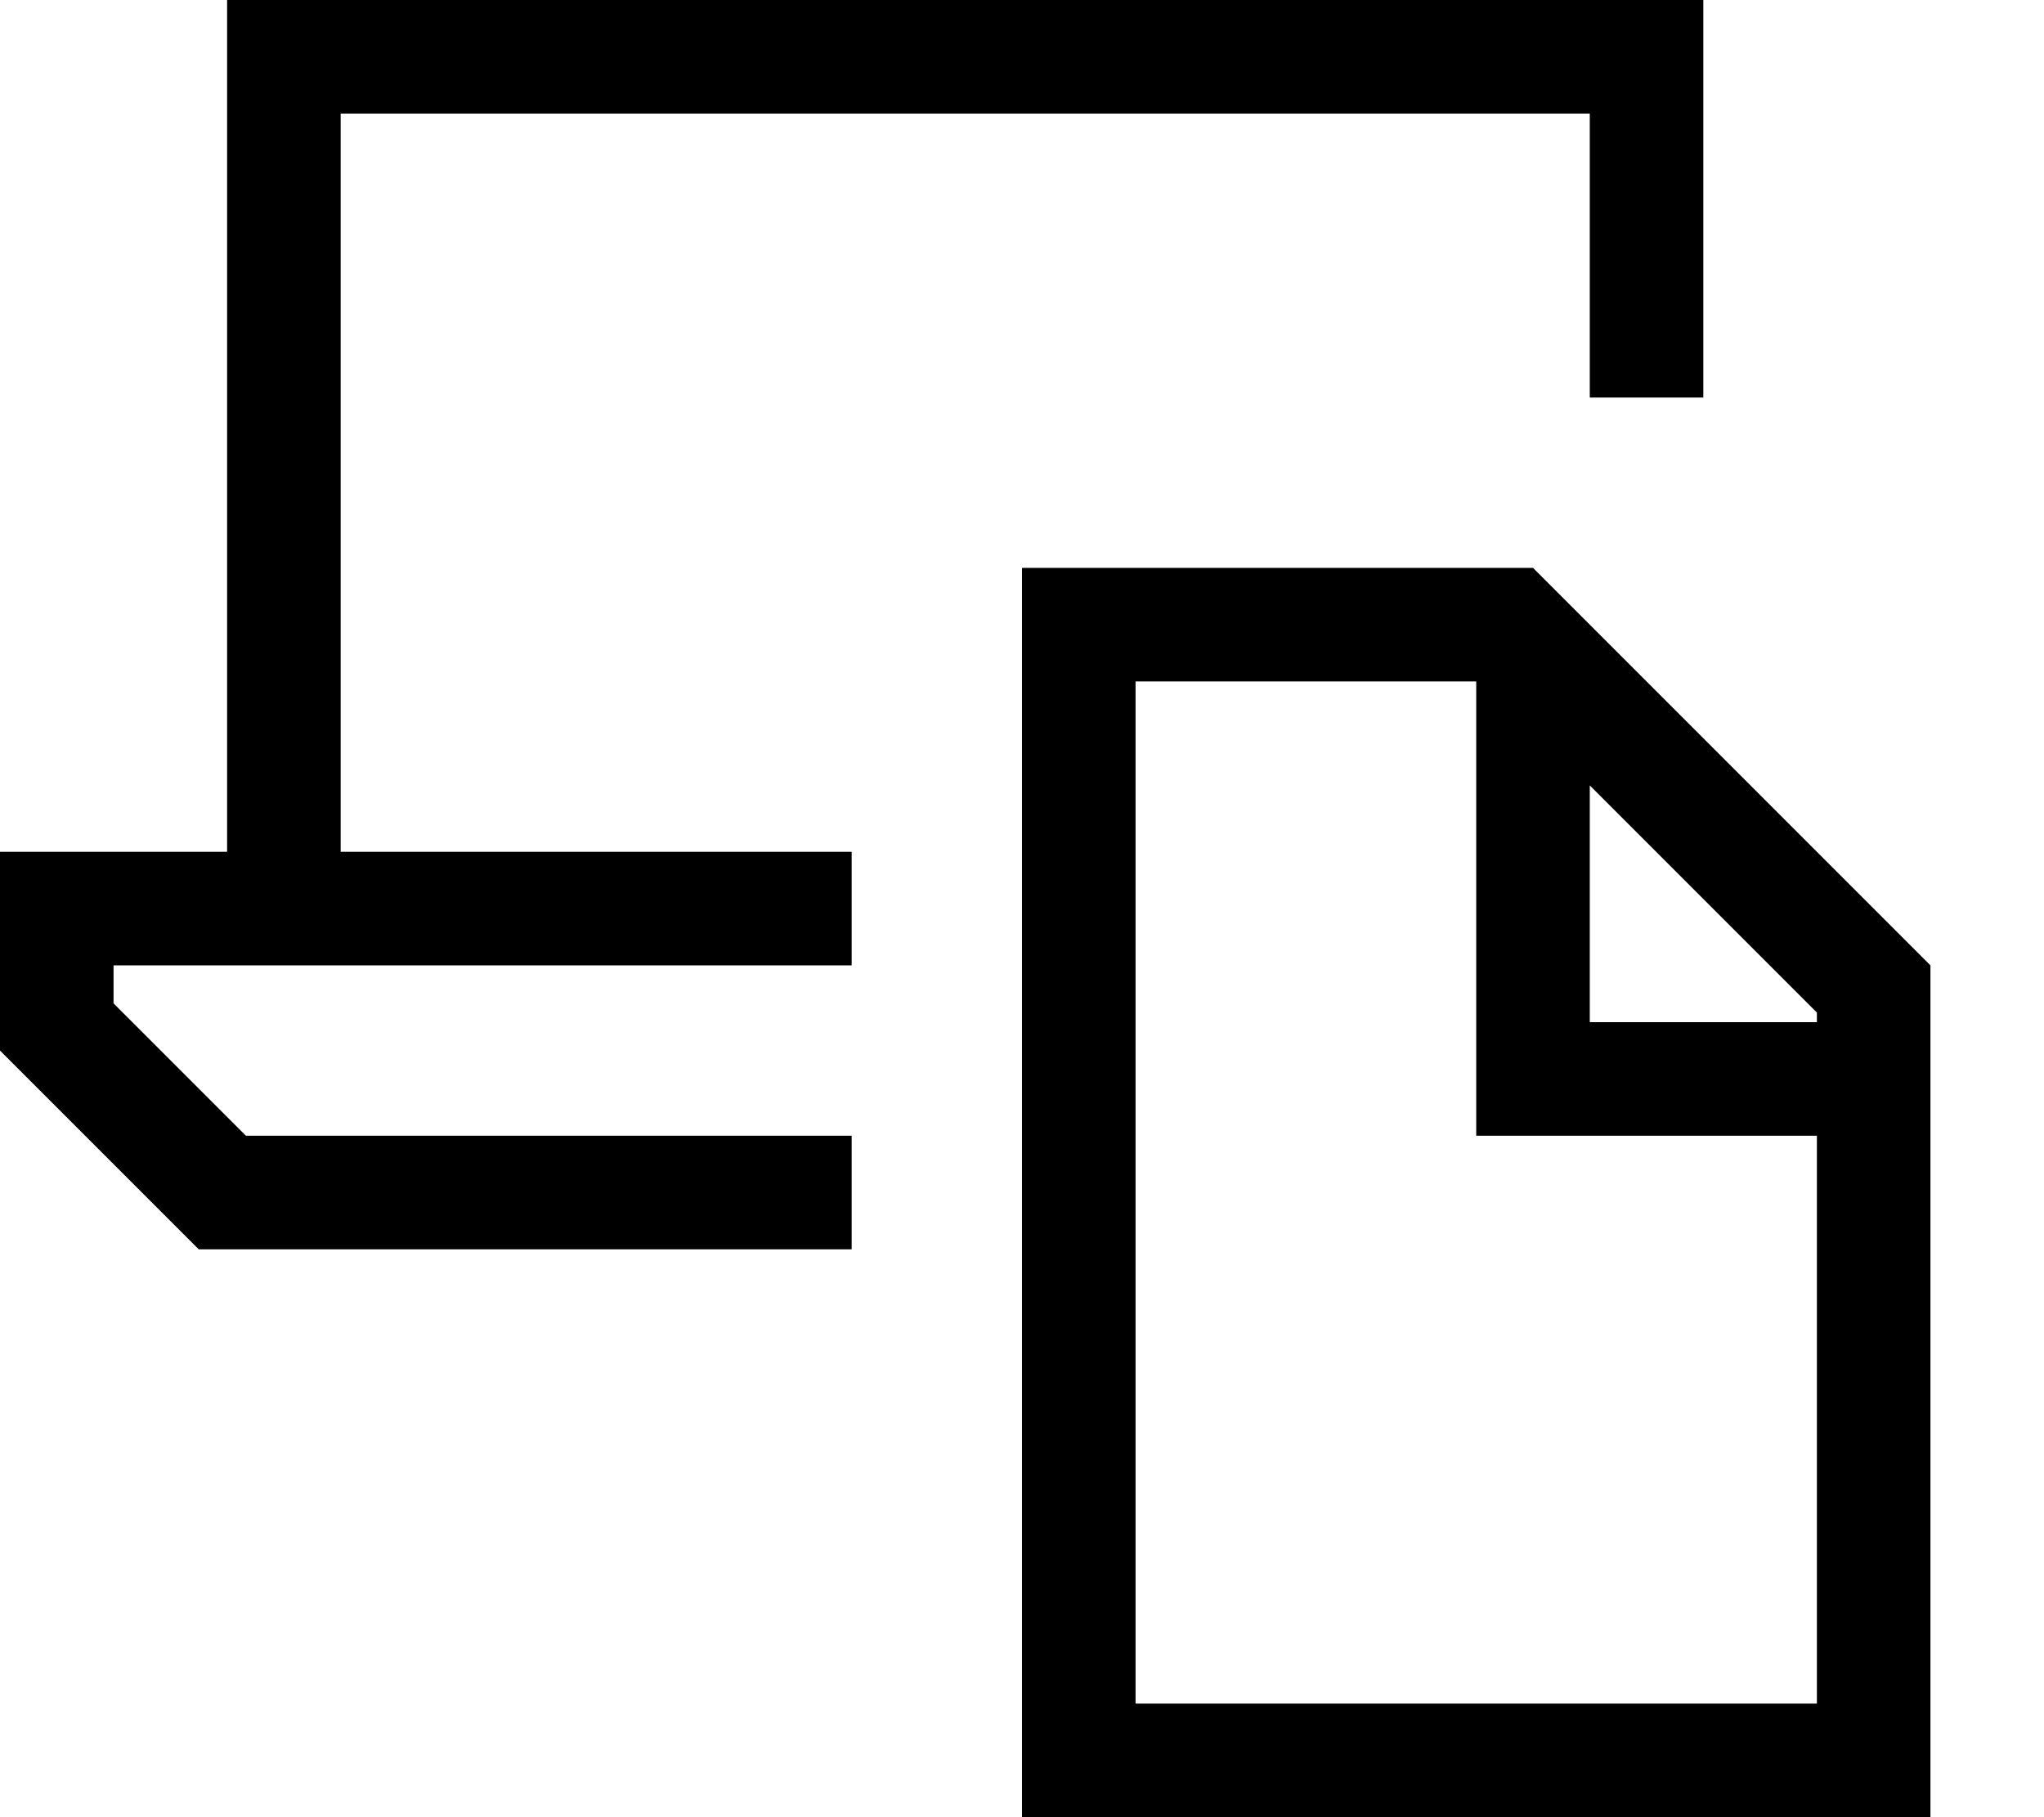 <svg fill="currentColor" xmlns="http://www.w3.org/2000/svg" viewBox="0 0 576 512"><!--! Font Awesome Pro 7.1.0 by @fontawesome - https://fontawesome.com License - https://fontawesome.com/license (Commercial License) Copyright 2025 Fonticons, Inc. --><path fill="currentColor" d="M80 0l-16 0 0 240-64 0 0 56 56 56 184 0 0-32-170.7 0-37.3-37.3 0-10.7 208 0 0-32-144 0 0-208 352 0 0 80 32 0 0-112-400 0zM512 288l-64 0 0-66.7 64 64 0 2.7zm0 32l0 160-192 0 0-288 96 0 0 128 96 0zM432 160l-144 0 0 352 256 0 0-240-112-112z"/></svg>